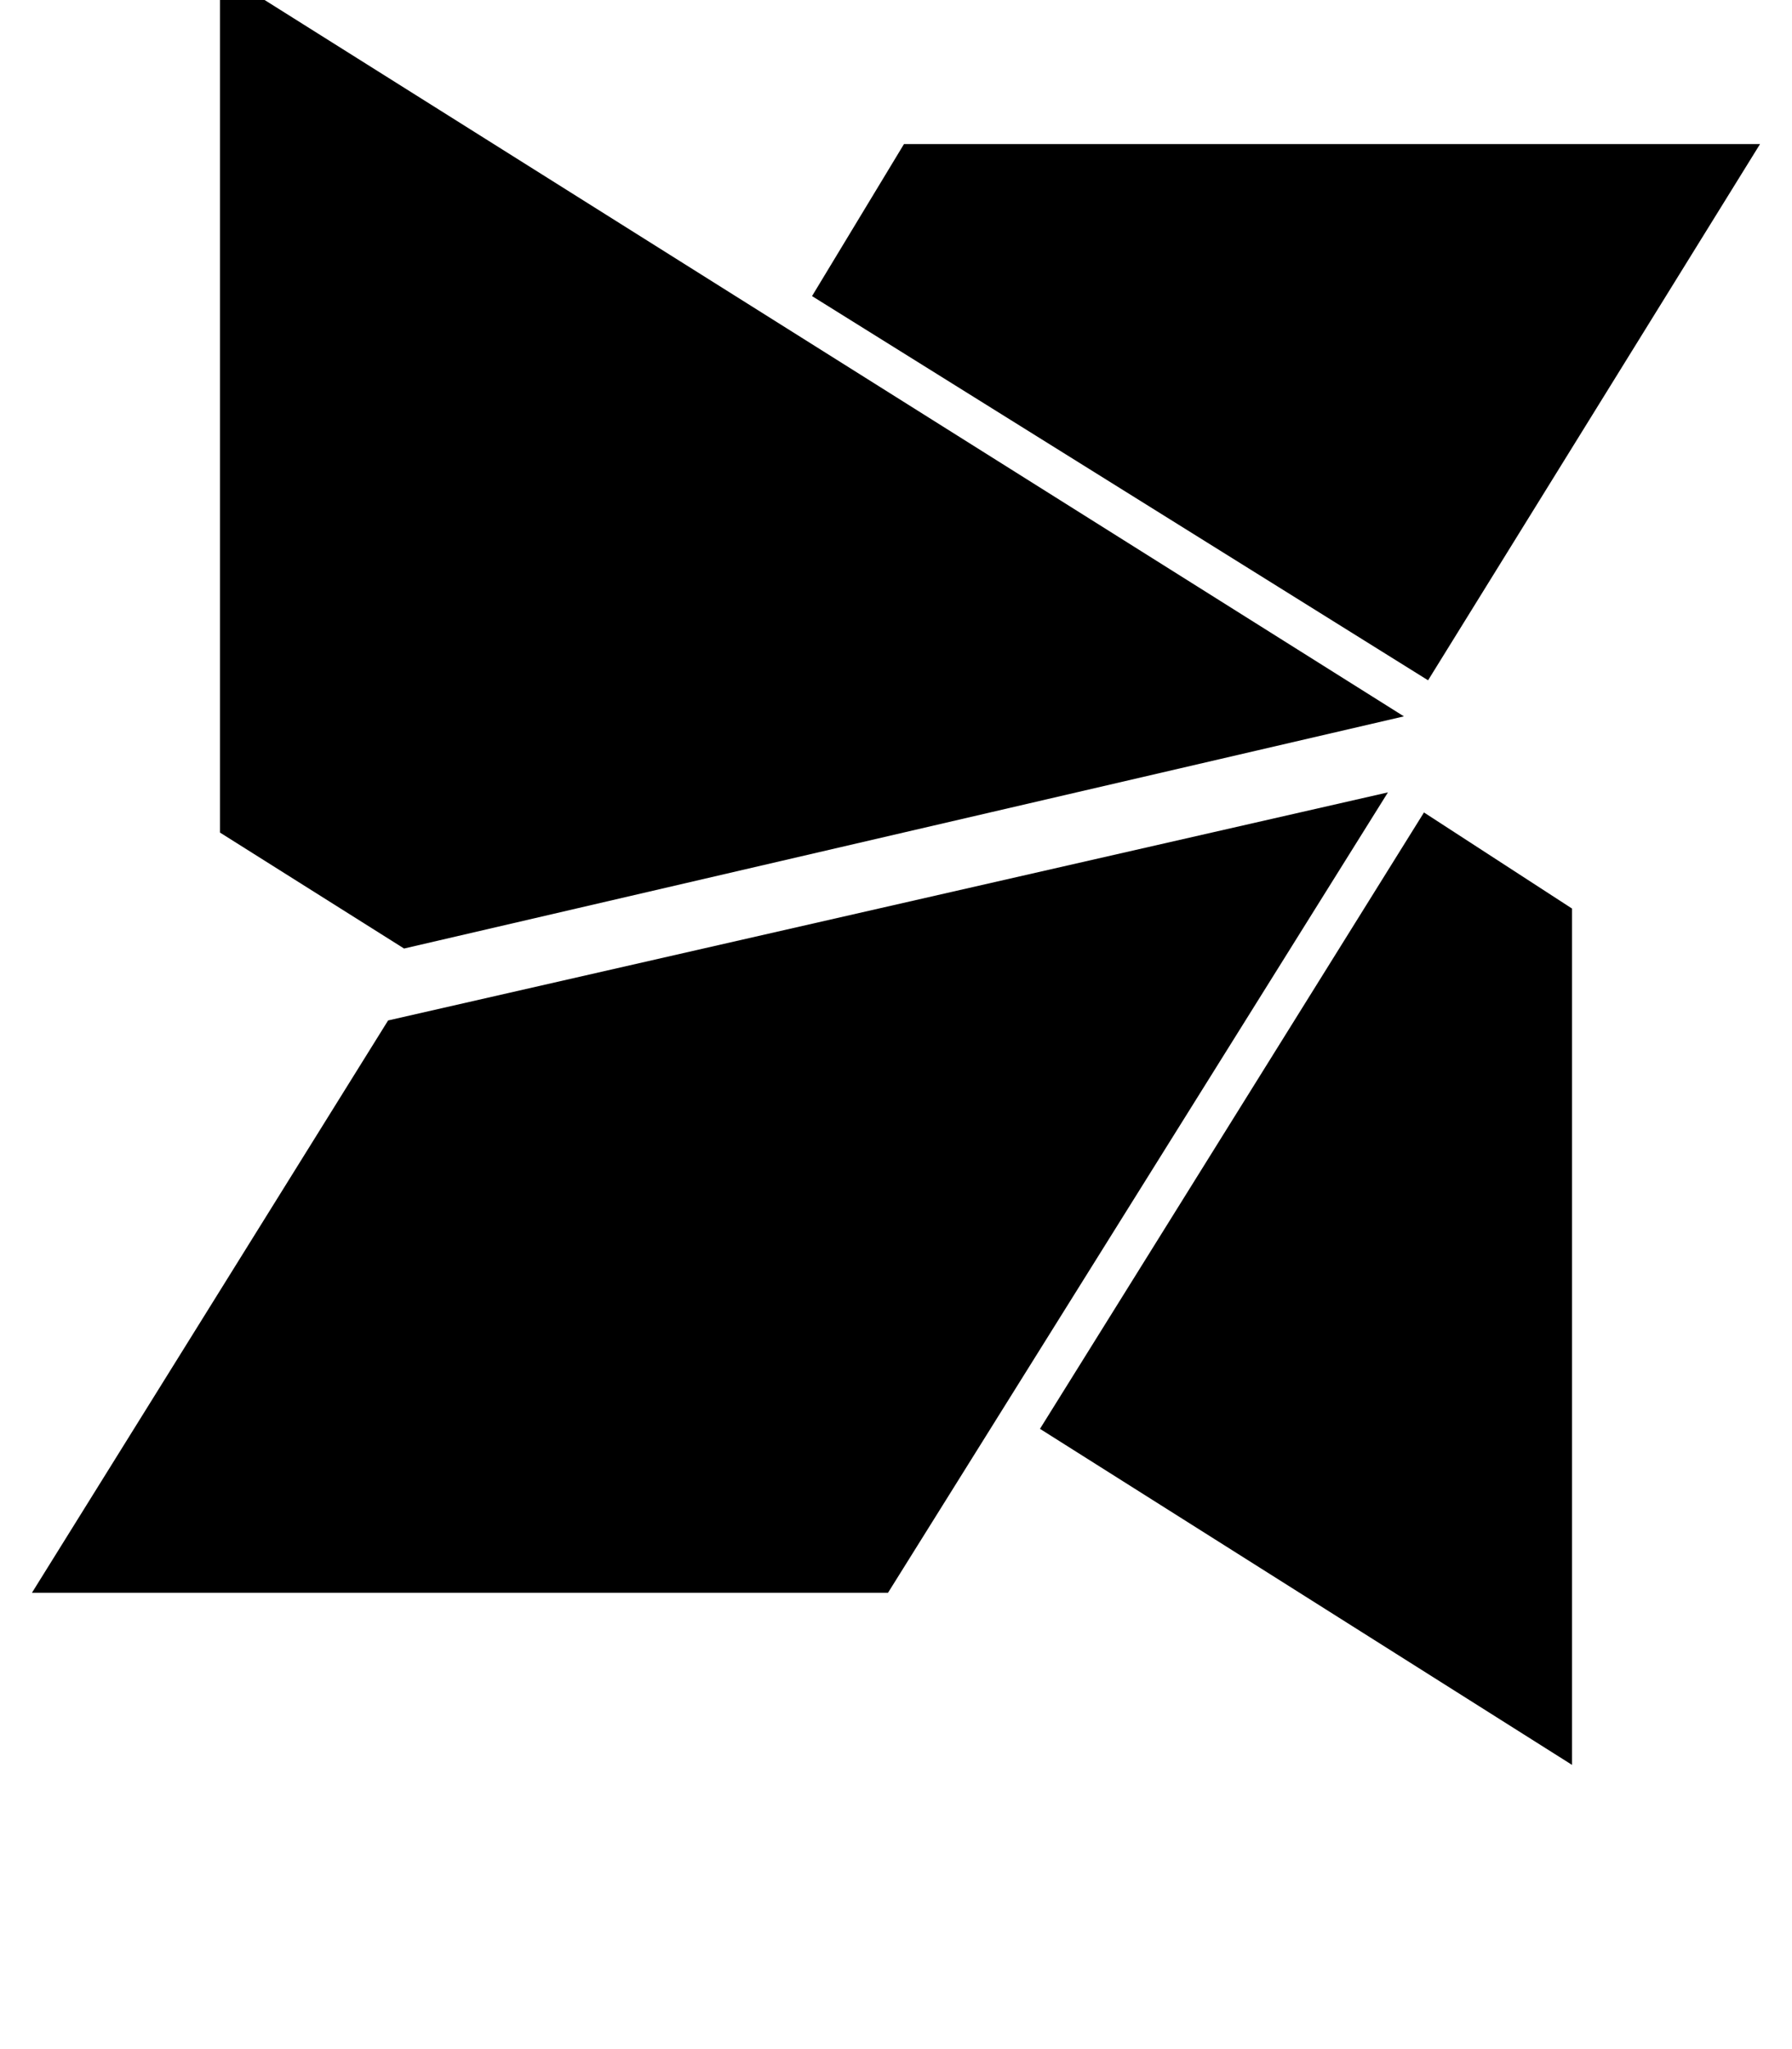 <svg height="1000" width="875" xmlns="http://www.w3.org/2000/svg"><path d="M695.3 396.5l72.3 46.9 -72.3 -46.9 72.3 46.9v417.9l-259.8 -164L695.3 396.5zM859.4 70.3h-418 418 -418l-44.9 74.2L697.3 332 859.4 70.3zM685.5 349.6L107.4 -13.7l578.1 363.3L107.4 -13.7v420l89.9 56.6L685.5 349.6zM189.5 498L15.6 777.3 189.5 498 15.6 777.3h418L677.7 386.7 189.5 498z"/></svg>
